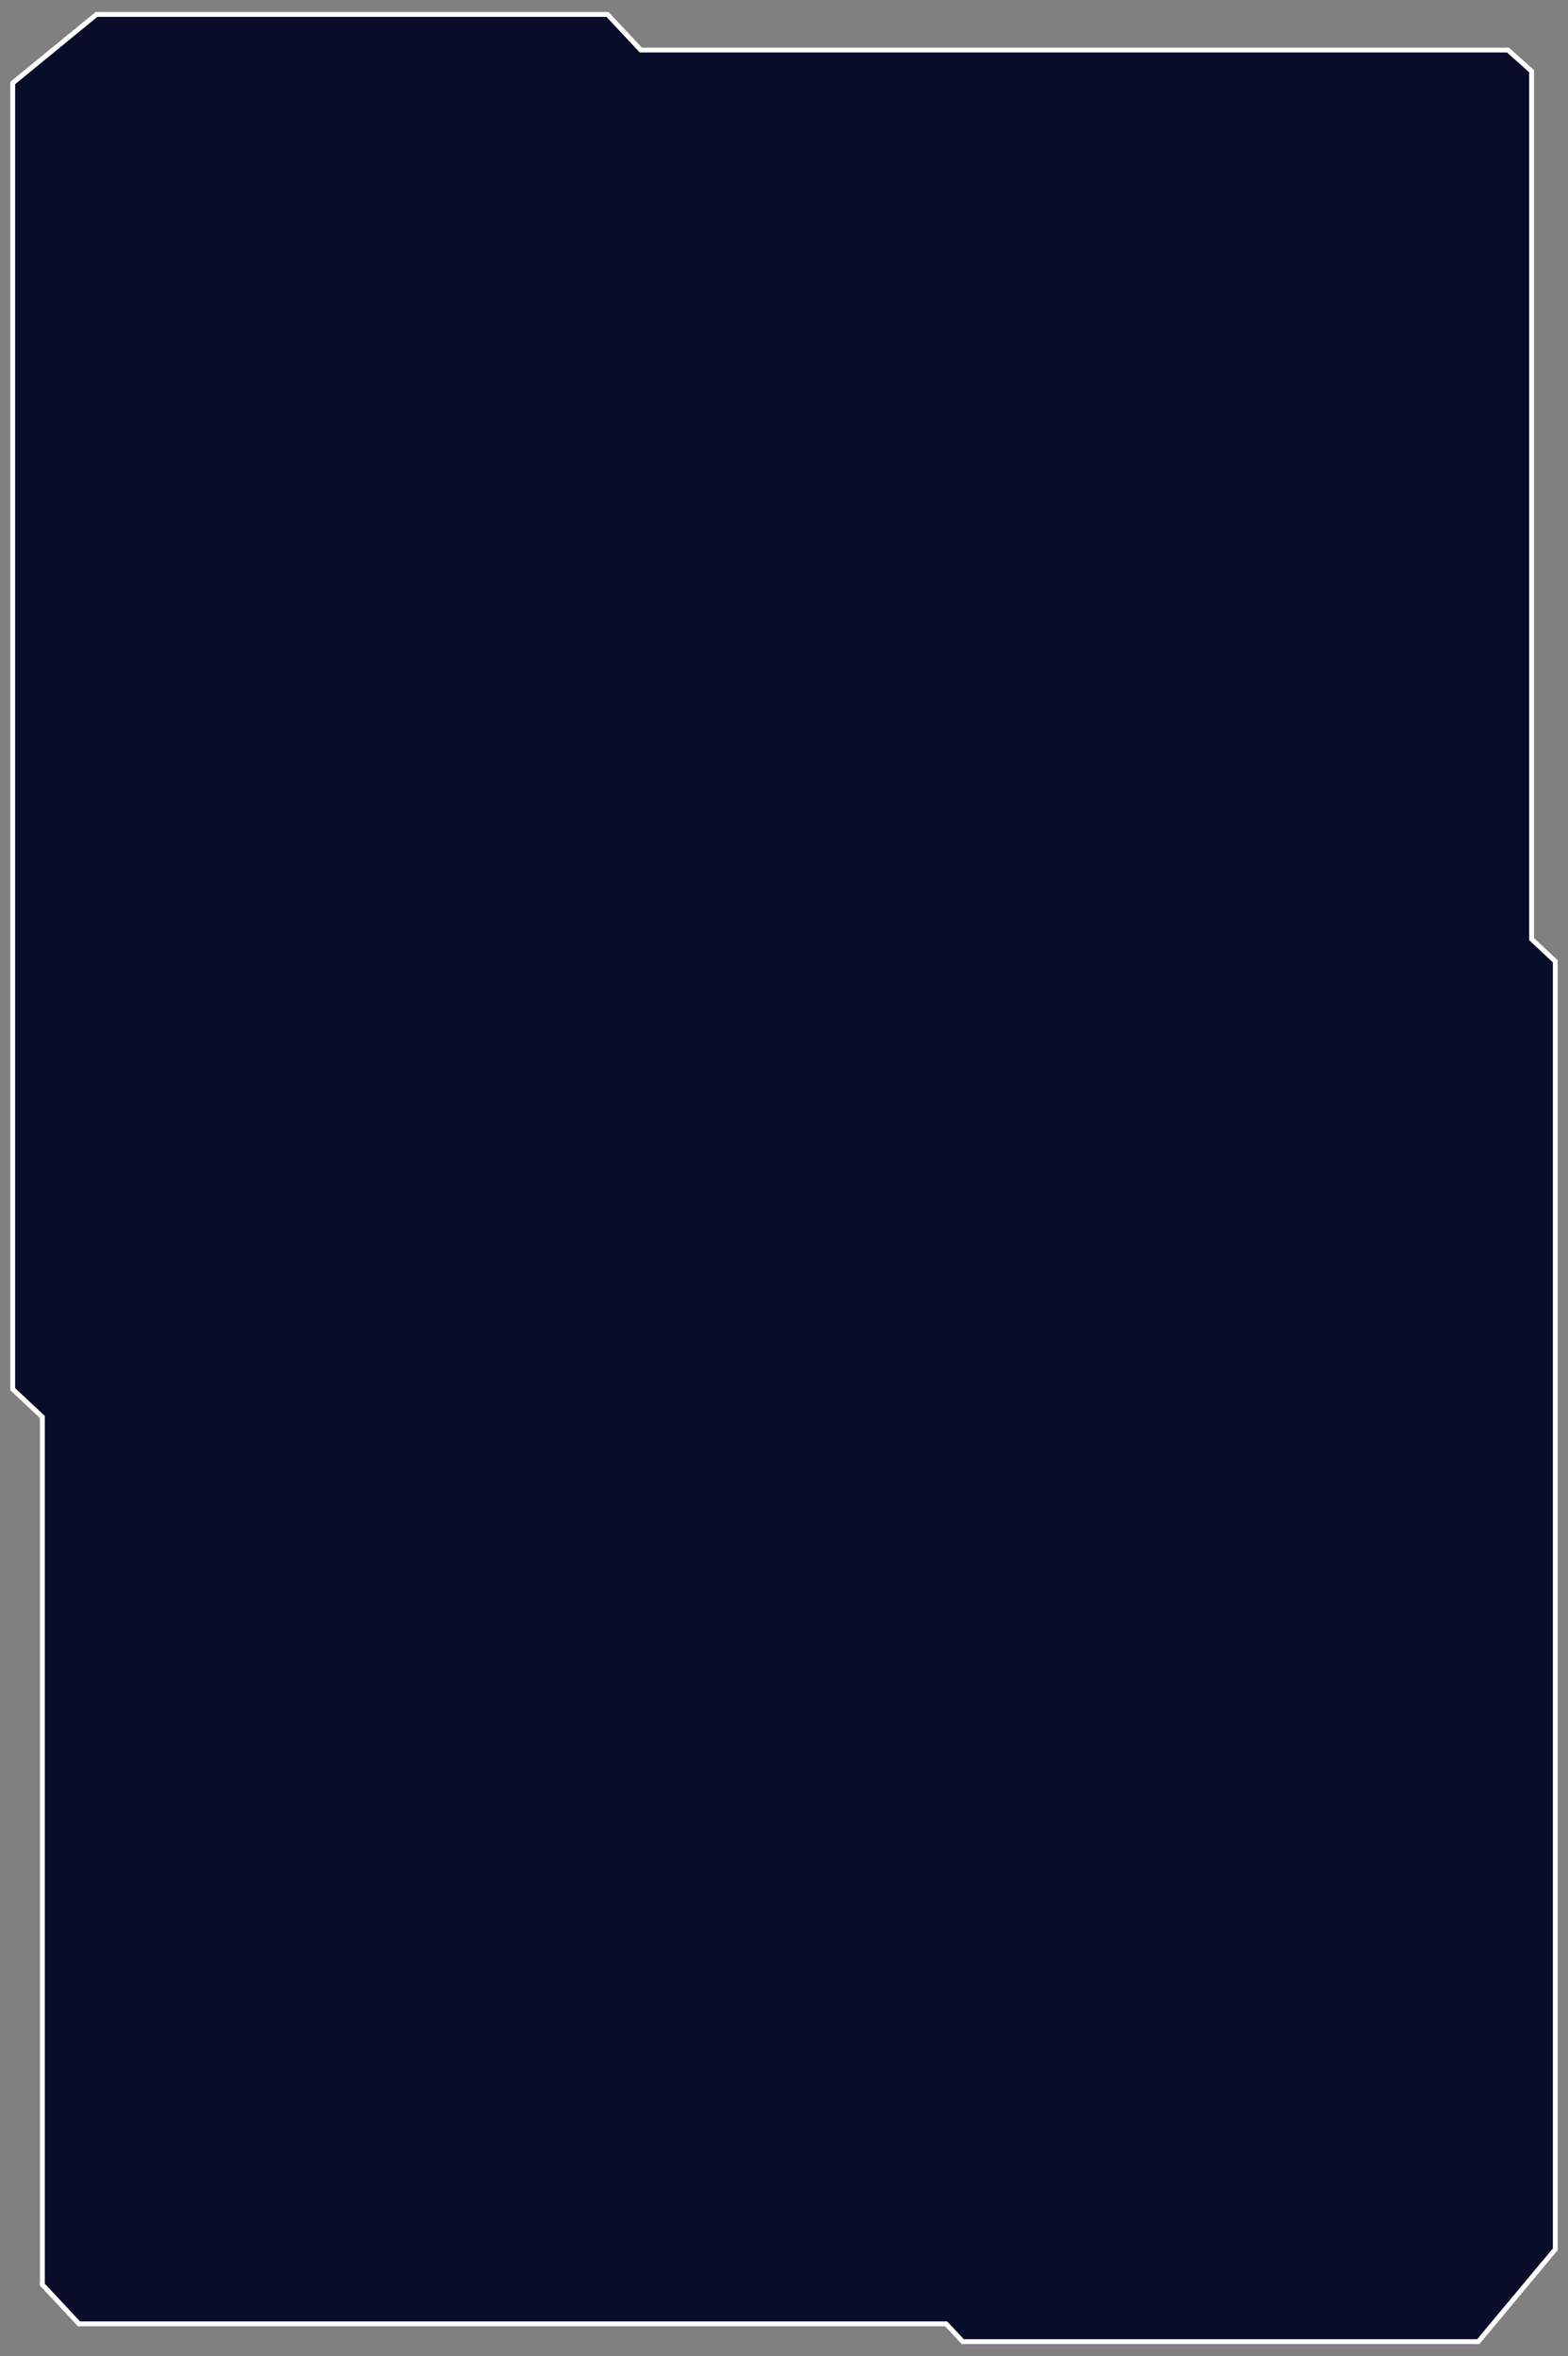 <?xml version="1.0" encoding="utf-8"?>
<!-- Generator: Adobe Illustrator 15.0.0, SVG Export Plug-In . SVG Version: 6.00 Build 0)  -->
<!DOCTYPE svg PUBLIC "-//W3C//DTD SVG 1.1//EN" "http://www.w3.org/Graphics/SVG/1.1/DTD/svg11.dtd">
<svg version="1.1" id="Capa_1" xmlns="http://www.w3.org/2000/svg" xmlns:xlink="http://www.w3.org/1999/xlink" x="0px" y="0px"
	 width="321.972px" height="483.487px" viewBox="0 0 321.972 483.487" enable-background="new 0 0 321.972 483.487"
	 xml:space="preserve">
<rect x="0" y="0" width="321.972" height="483.487" fill="#808080" stroke="none"/>
<polygon fill="#090D29" stroke="#FFFFFF" stroke-miterlimit="10" points="314.488,192.707 314.488,14.597 309.639,10.271 
	131.589,10.271 124.741,2.961 19.814,2.961 2.61,17.035 2.61,285.073 8.701,290.78 8.701,468.829 16.219,476.872 194.268,476.872 
	197.693,480.526 303.547,480.526 319.361,461.583 319.361,197.272 "/>
</svg>
